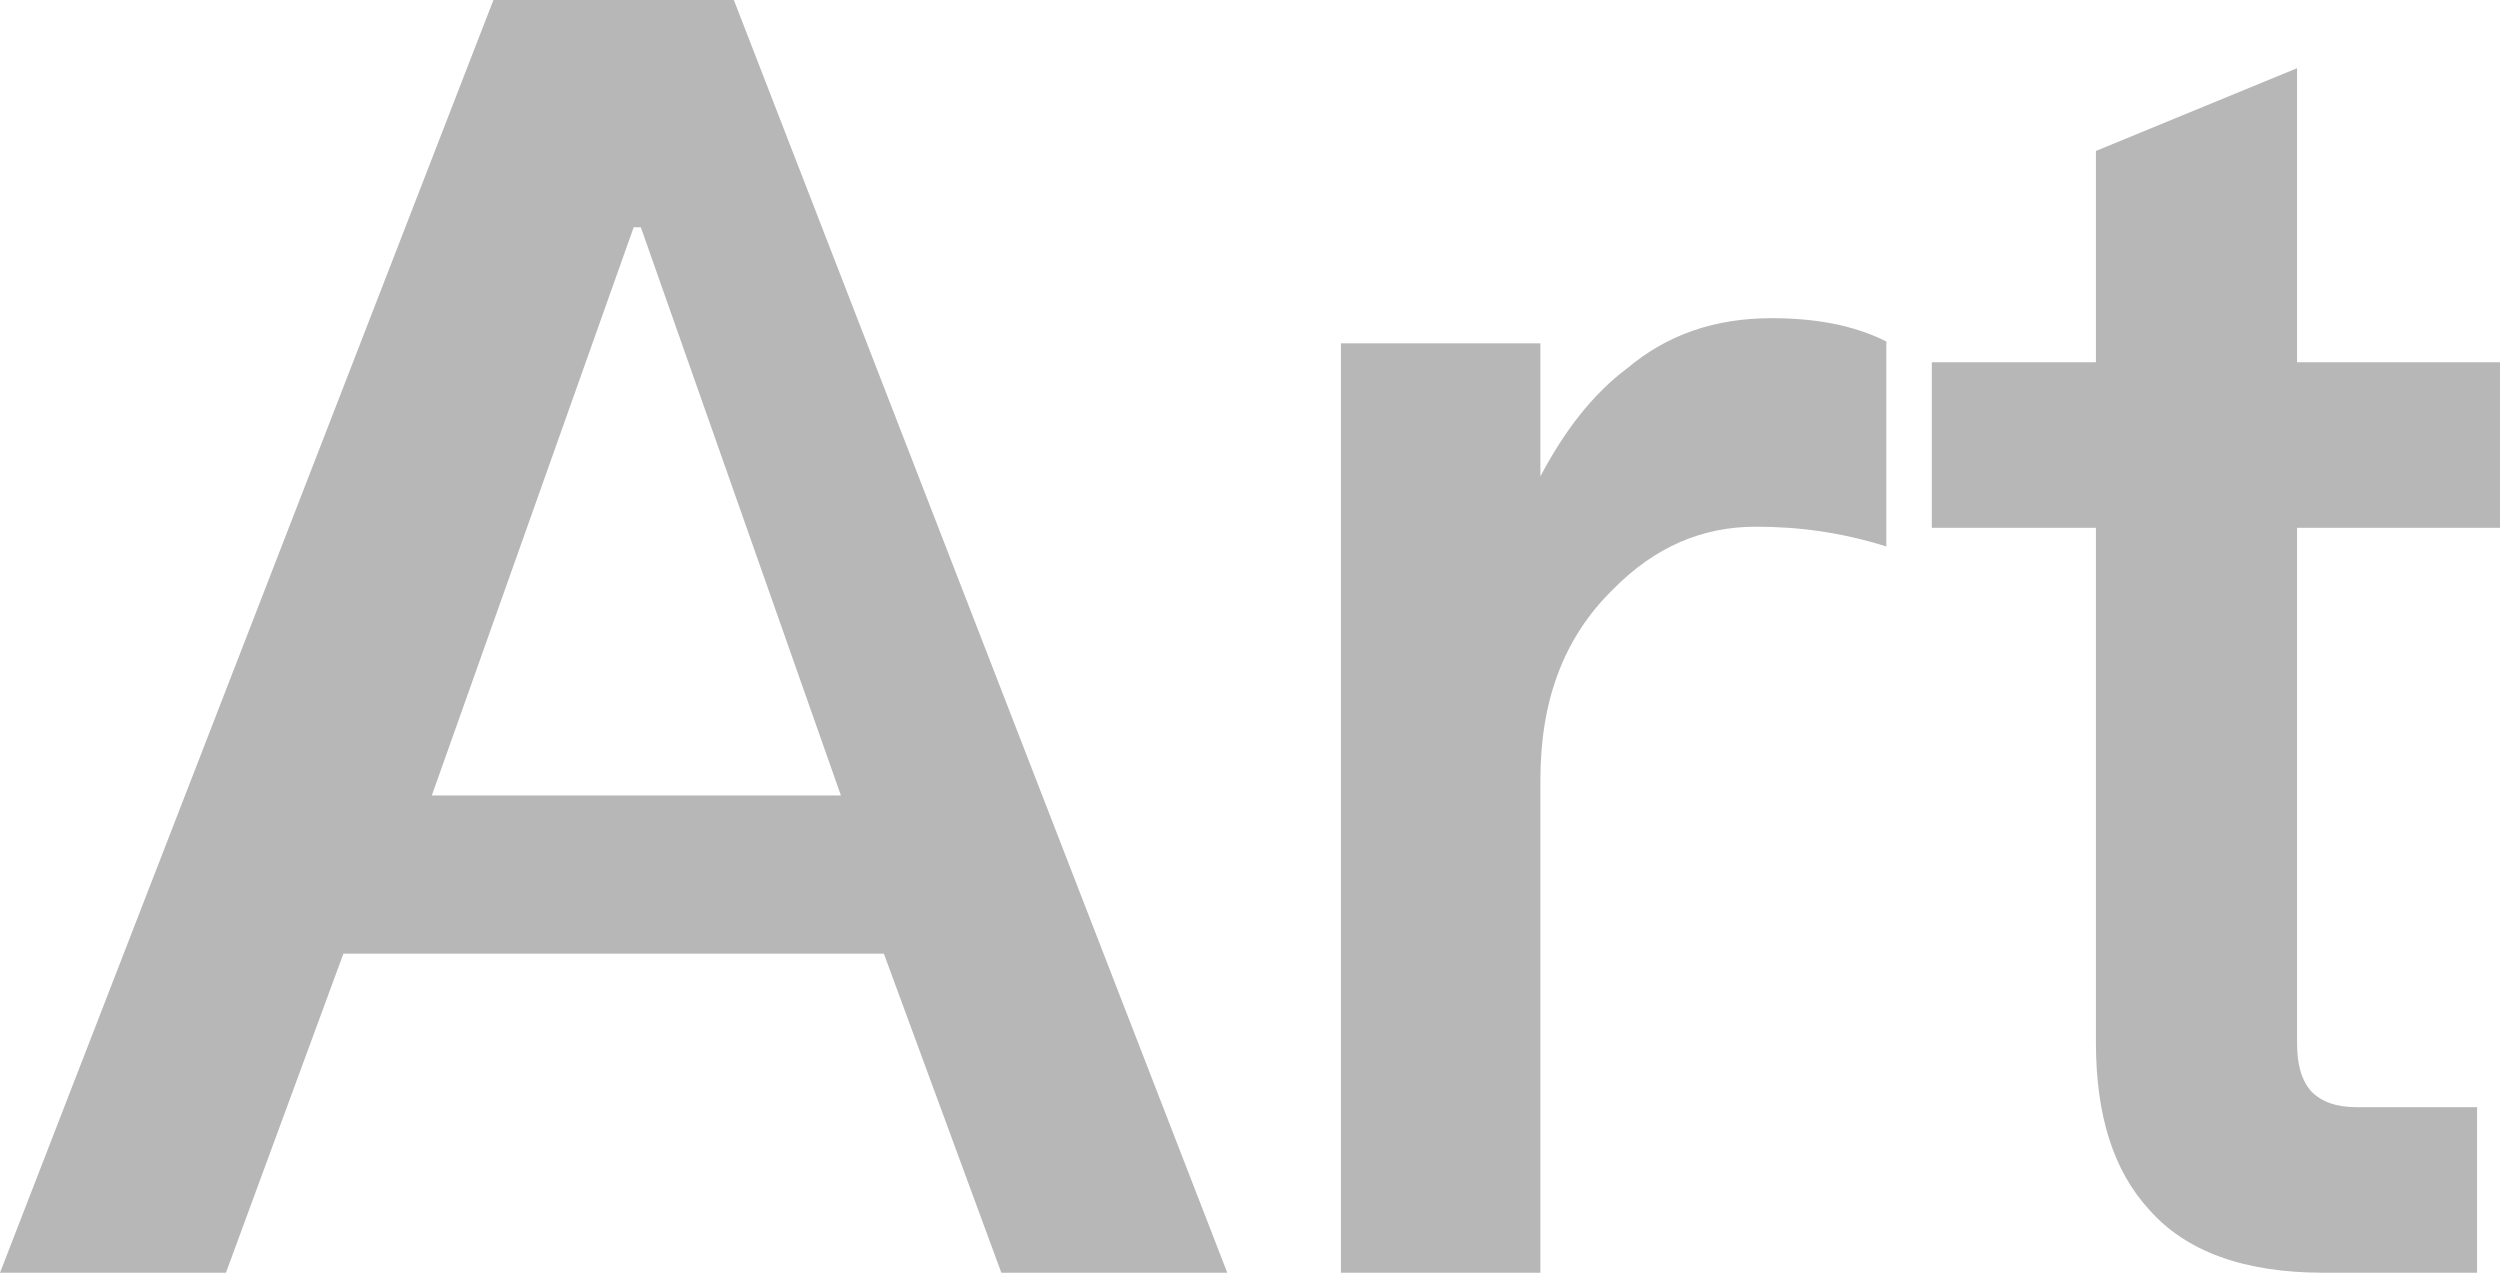 <?xml version="1.0" encoding="UTF-8"?>
<svg width="110px" height="56px" viewBox="0 0 110 56" version="1.1" xmlns="http://www.w3.org/2000/svg" xmlns:xlink="http://www.w3.org/1999/xlink">
    <!-- Generator: Sketch 53 (72520) - https://sketchapp.com -->
    <title>Art</title>
    <desc>Created with Sketch.</desc>
    <g id="Page-1" stroke="none" stroke-width="1" fill="none" fill-rule="evenodd">
        <g id="WEB1280" transform="translate(-40, -662)" fill="#B7B7B7" fill-rule="nonzero">
            <g id="ART-tab" transform="translate(40, 640)">
                <path d="M21.711,22 L32.289,22 L54,78 L44.059,78 L38.89,63.961 L15.11,63.961 L9.941,78 L0,78 L21.711,22 Z M19,57 L37,57 L28.197,32 L27.882,32 L19,57 Z M77.951,36 C79.893,36 81.602,36.316 83,37.028 L83,46.045 C80.981,45.412 79.117,45.175 77.252,45.175 C74.922,45.175 72.825,46.045 70.961,47.944 C68.786,50.079 67.777,52.847 67.777,56.328 L67.777,78 L59,78 L59,37.107 L67.777,37.107 L67.777,42.96 C68.864,40.904 70.107,39.322 71.583,38.215 C73.369,36.712 75.466,36 77.951,36 Z M101.071,25 L101.071,37.94 L110,37.94 L110,45.224 L101.071,45.224 L101.071,67.849 C101.071,68.779 101.227,69.477 101.693,70.019 C102.158,70.484 102.78,70.716 103.711,70.716 L108.991,70.716 L108.991,78 L102.236,78 C98.742,78 96.18,77.07 94.55,75.211 C92.997,73.506 92.22,71.104 92.22,67.849 L92.22,45.224 L85,45.224 L85,37.94 L92.22,37.94 L92.22,28.642 L101.071,25 Z" id="Art"></path>
            </g>
        </g>
    </g>
</svg>